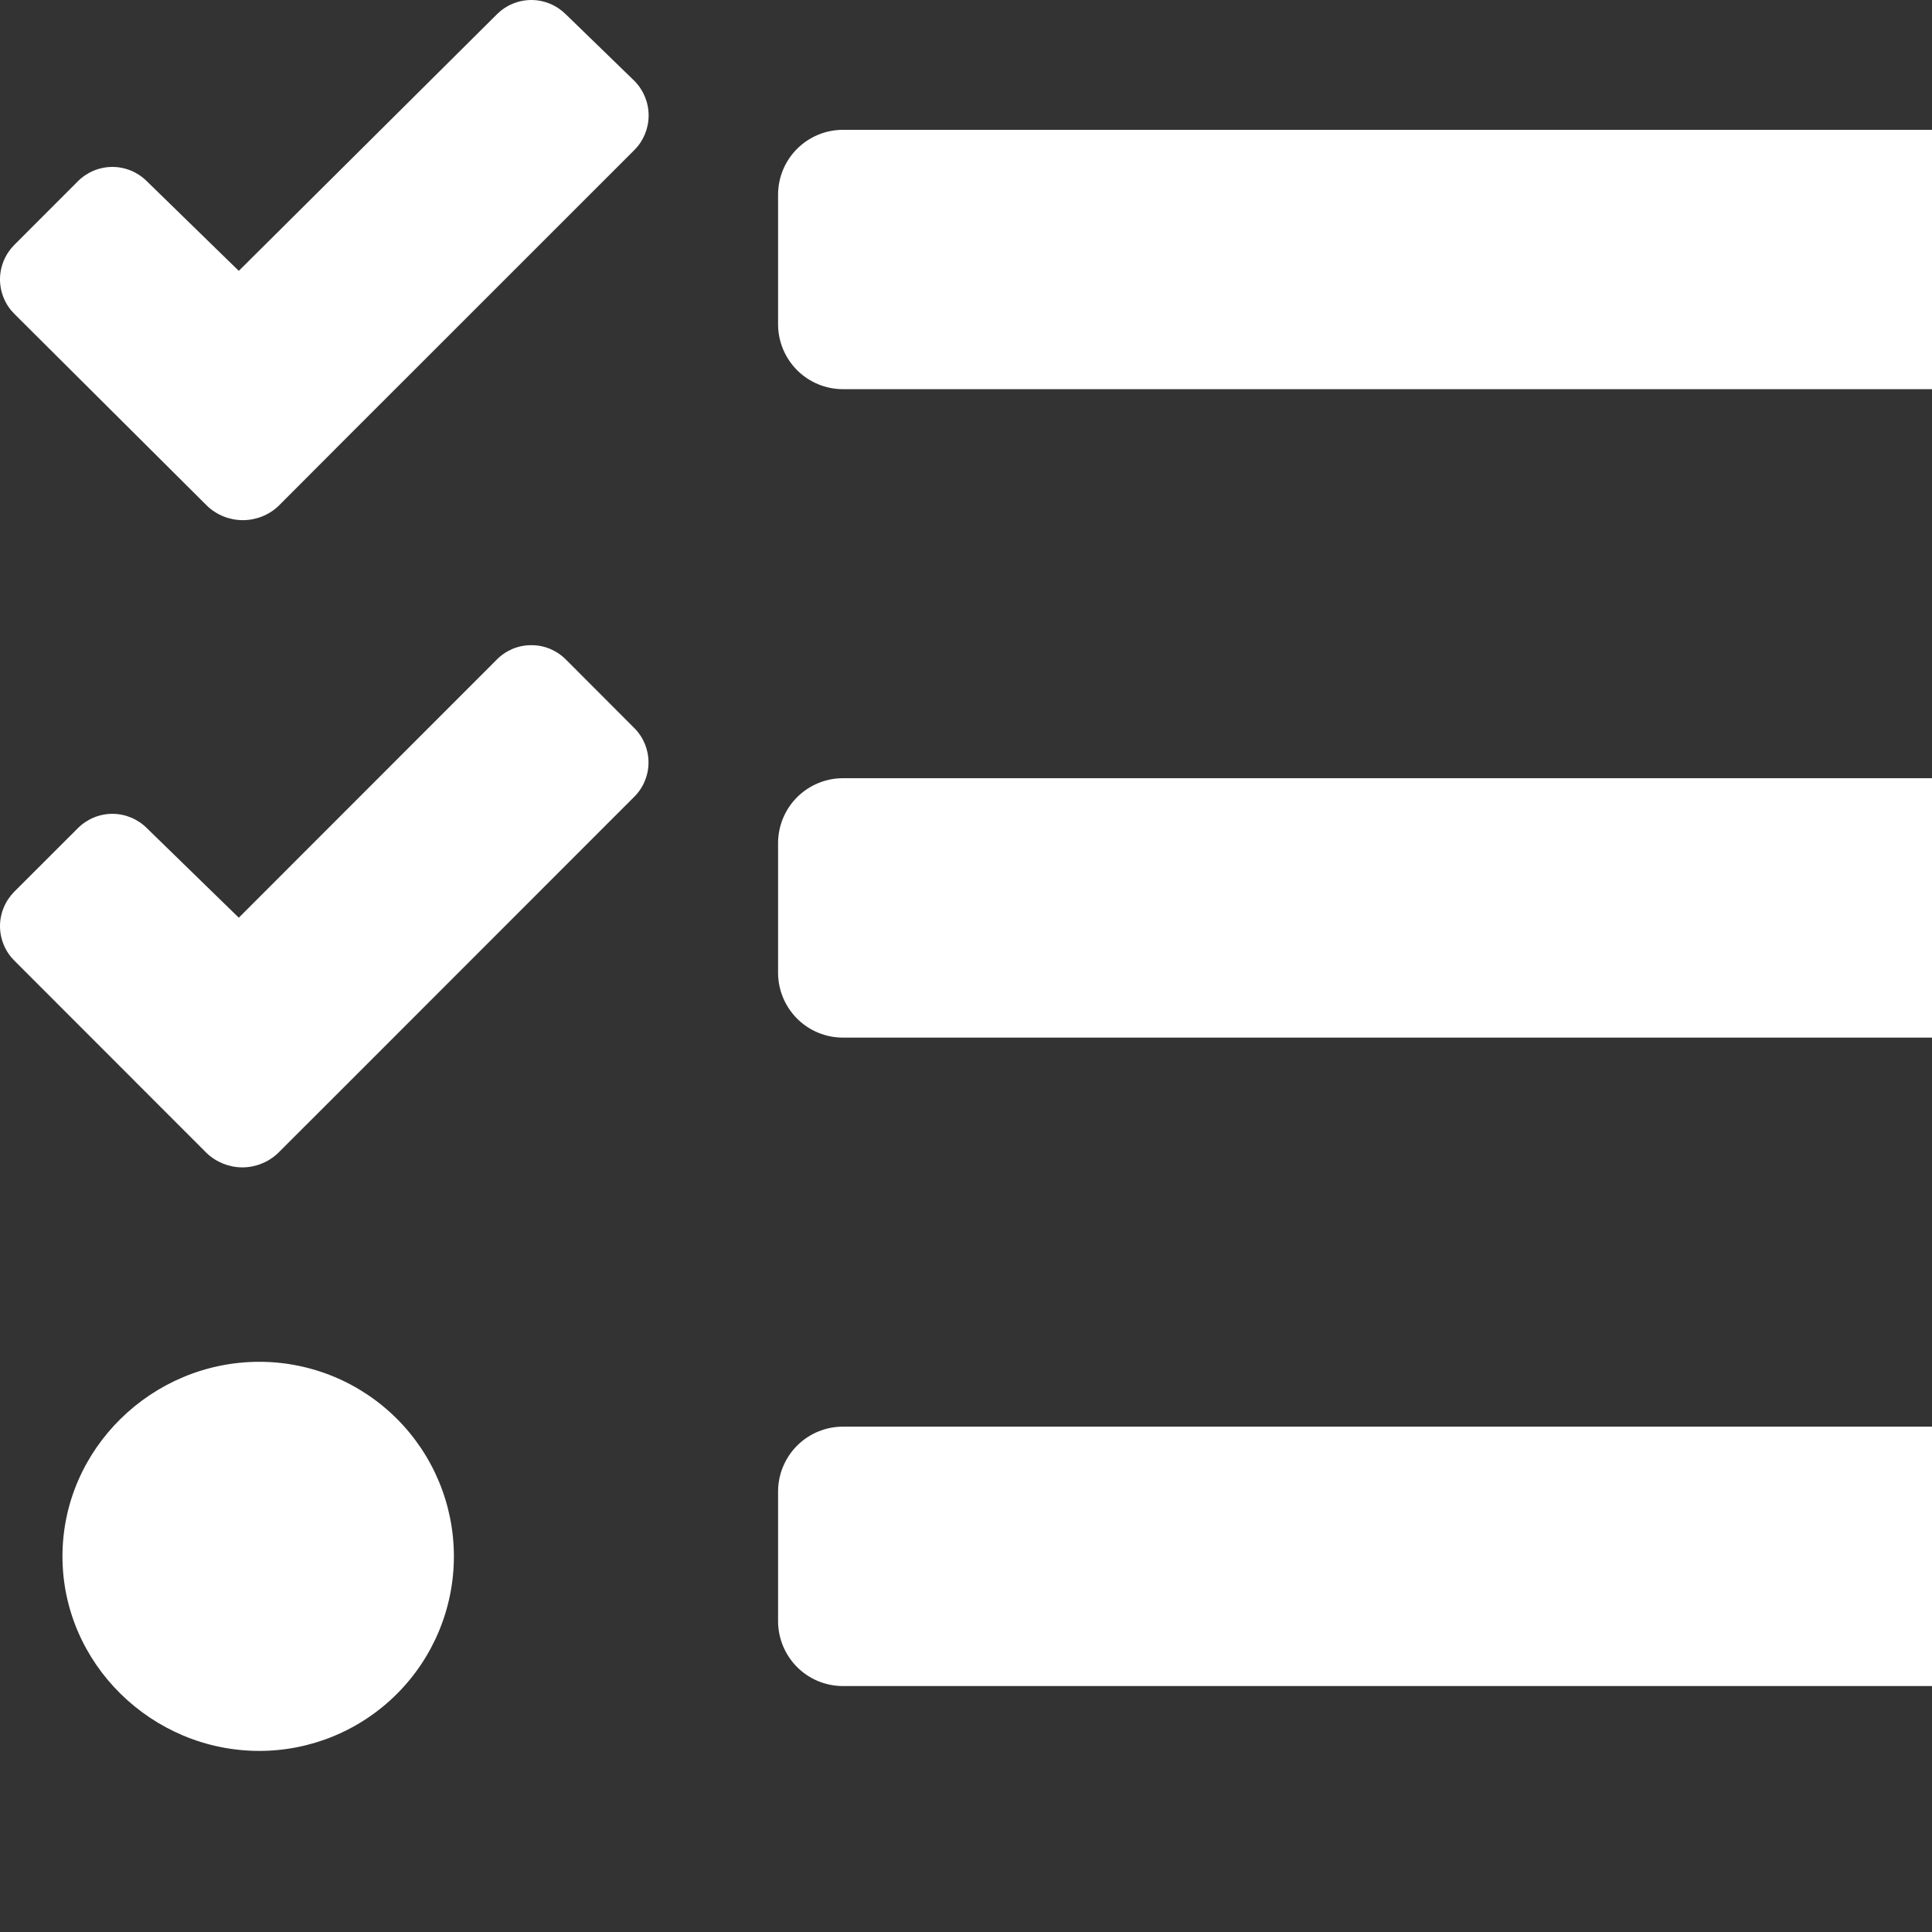 <svg width="30" height="30" viewBox="0 0 30 30" fill="none" xmlns="http://www.w3.org/2000/svg">
<rect x="0" y="0" width="30" height="30" fill="#333333" stroke="none"/>
<g clip-path="url(#clip0_3242_1385)">
<path d="M8.786 0.222C8.715 0.152 8.632 0.096 8.54 0.058C8.448 0.02 8.35 0 8.251 0C8.151 0 8.053 0.02 7.961 0.058C7.869 0.096 7.786 0.152 7.716 0.222L3.708 4.206L2.28 2.814C2.21 2.744 2.126 2.688 2.035 2.65C1.943 2.612 1.844 2.592 1.745 2.592C1.646 2.592 1.547 2.612 1.455 2.65C1.364 2.688 1.28 2.744 1.21 2.814L0.222 3.803C0.152 3.874 0.096 3.957 0.058 4.049C0.02 4.141 0 4.239 0 4.338C0 4.438 0.02 4.536 0.058 4.628C0.096 4.72 0.152 4.803 0.222 4.873L3.217 7.856C3.366 7.998 3.565 8.077 3.771 8.077C3.977 8.077 4.176 7.998 4.325 7.856L5.306 6.873L9.85 2.33C9.991 2.189 10.071 1.997 10.072 1.797C10.073 1.596 9.995 1.404 9.855 1.26L8.786 0.222ZM8.786 10.24C8.715 10.169 8.632 10.114 8.54 10.075C8.448 10.037 8.35 10.018 8.251 10.018C8.151 10.018 8.053 10.037 7.961 10.075C7.869 10.114 7.786 10.169 7.716 10.24L3.708 14.25L2.28 12.859C2.21 12.789 2.126 12.733 2.035 12.695C1.943 12.657 1.844 12.637 1.745 12.637C1.646 12.637 1.547 12.657 1.455 12.695C1.364 12.733 1.28 12.789 1.21 12.859L0.222 13.846C0.152 13.917 0.096 14 0.058 14.092C0.02 14.184 0 14.282 0 14.381C0 14.481 0.02 14.579 0.058 14.671C0.096 14.763 0.152 14.846 0.222 14.916L3.209 17.905C3.359 18.047 3.557 18.127 3.763 18.127C3.969 18.127 4.168 18.047 4.317 17.905L5.305 16.918L9.848 12.373C9.99 12.232 10.069 12.042 10.07 11.843C10.071 11.643 9.994 11.452 9.854 11.31L8.786 10.24ZM4.027 21.146C2.36 21.146 0.97 22.499 0.97 24.167C0.97 25.835 2.362 27.188 4.027 27.188C4.829 27.188 5.597 26.869 6.163 26.303C6.73 25.736 7.048 24.968 7.048 24.167C7.048 23.366 6.73 22.598 6.163 22.031C5.597 21.465 4.829 21.146 4.027 21.146ZM31.213 22.153H13.089C12.822 22.153 12.566 22.259 12.377 22.448C12.189 22.637 12.082 22.893 12.082 23.16V25.174C12.082 25.441 12.189 25.697 12.377 25.886C12.566 26.075 12.822 26.181 13.089 26.181H31.213C31.48 26.181 31.736 26.075 31.925 25.886C32.114 25.697 32.22 25.441 32.22 25.174V23.16C32.22 22.893 32.114 22.637 31.925 22.448C31.736 22.259 31.48 22.153 31.213 22.153ZM31.213 2.016H13.089C12.822 2.016 12.566 2.122 12.377 2.311C12.189 2.499 12.082 2.755 12.082 3.022V5.036C12.082 5.303 12.189 5.559 12.377 5.748C12.566 5.937 12.822 6.043 13.089 6.043H31.213C31.48 6.043 31.736 5.937 31.925 5.748C32.114 5.559 32.22 5.303 32.22 5.036V3.022C32.22 2.755 32.114 2.499 31.925 2.311C31.736 2.122 31.48 2.016 31.213 2.016ZM31.213 12.084H13.089C12.822 12.084 12.566 12.191 12.377 12.379C12.189 12.568 12.082 12.824 12.082 13.091V15.105C12.082 15.372 12.189 15.628 12.377 15.817C12.566 16.006 12.822 16.112 13.089 16.112H31.213C31.48 16.112 31.736 16.006 31.925 15.817C32.114 15.628 32.22 15.372 32.22 15.105V13.091C32.22 12.824 32.114 12.568 31.925 12.379C31.736 12.191 31.48 12.084 31.213 12.084Z" fill="white"/>
</g>
<defs>
<clipPath id="clip0_3242_1385">
<rect width="30" height="30" fill="white"/>
</clipPath>
</defs>
</svg>
